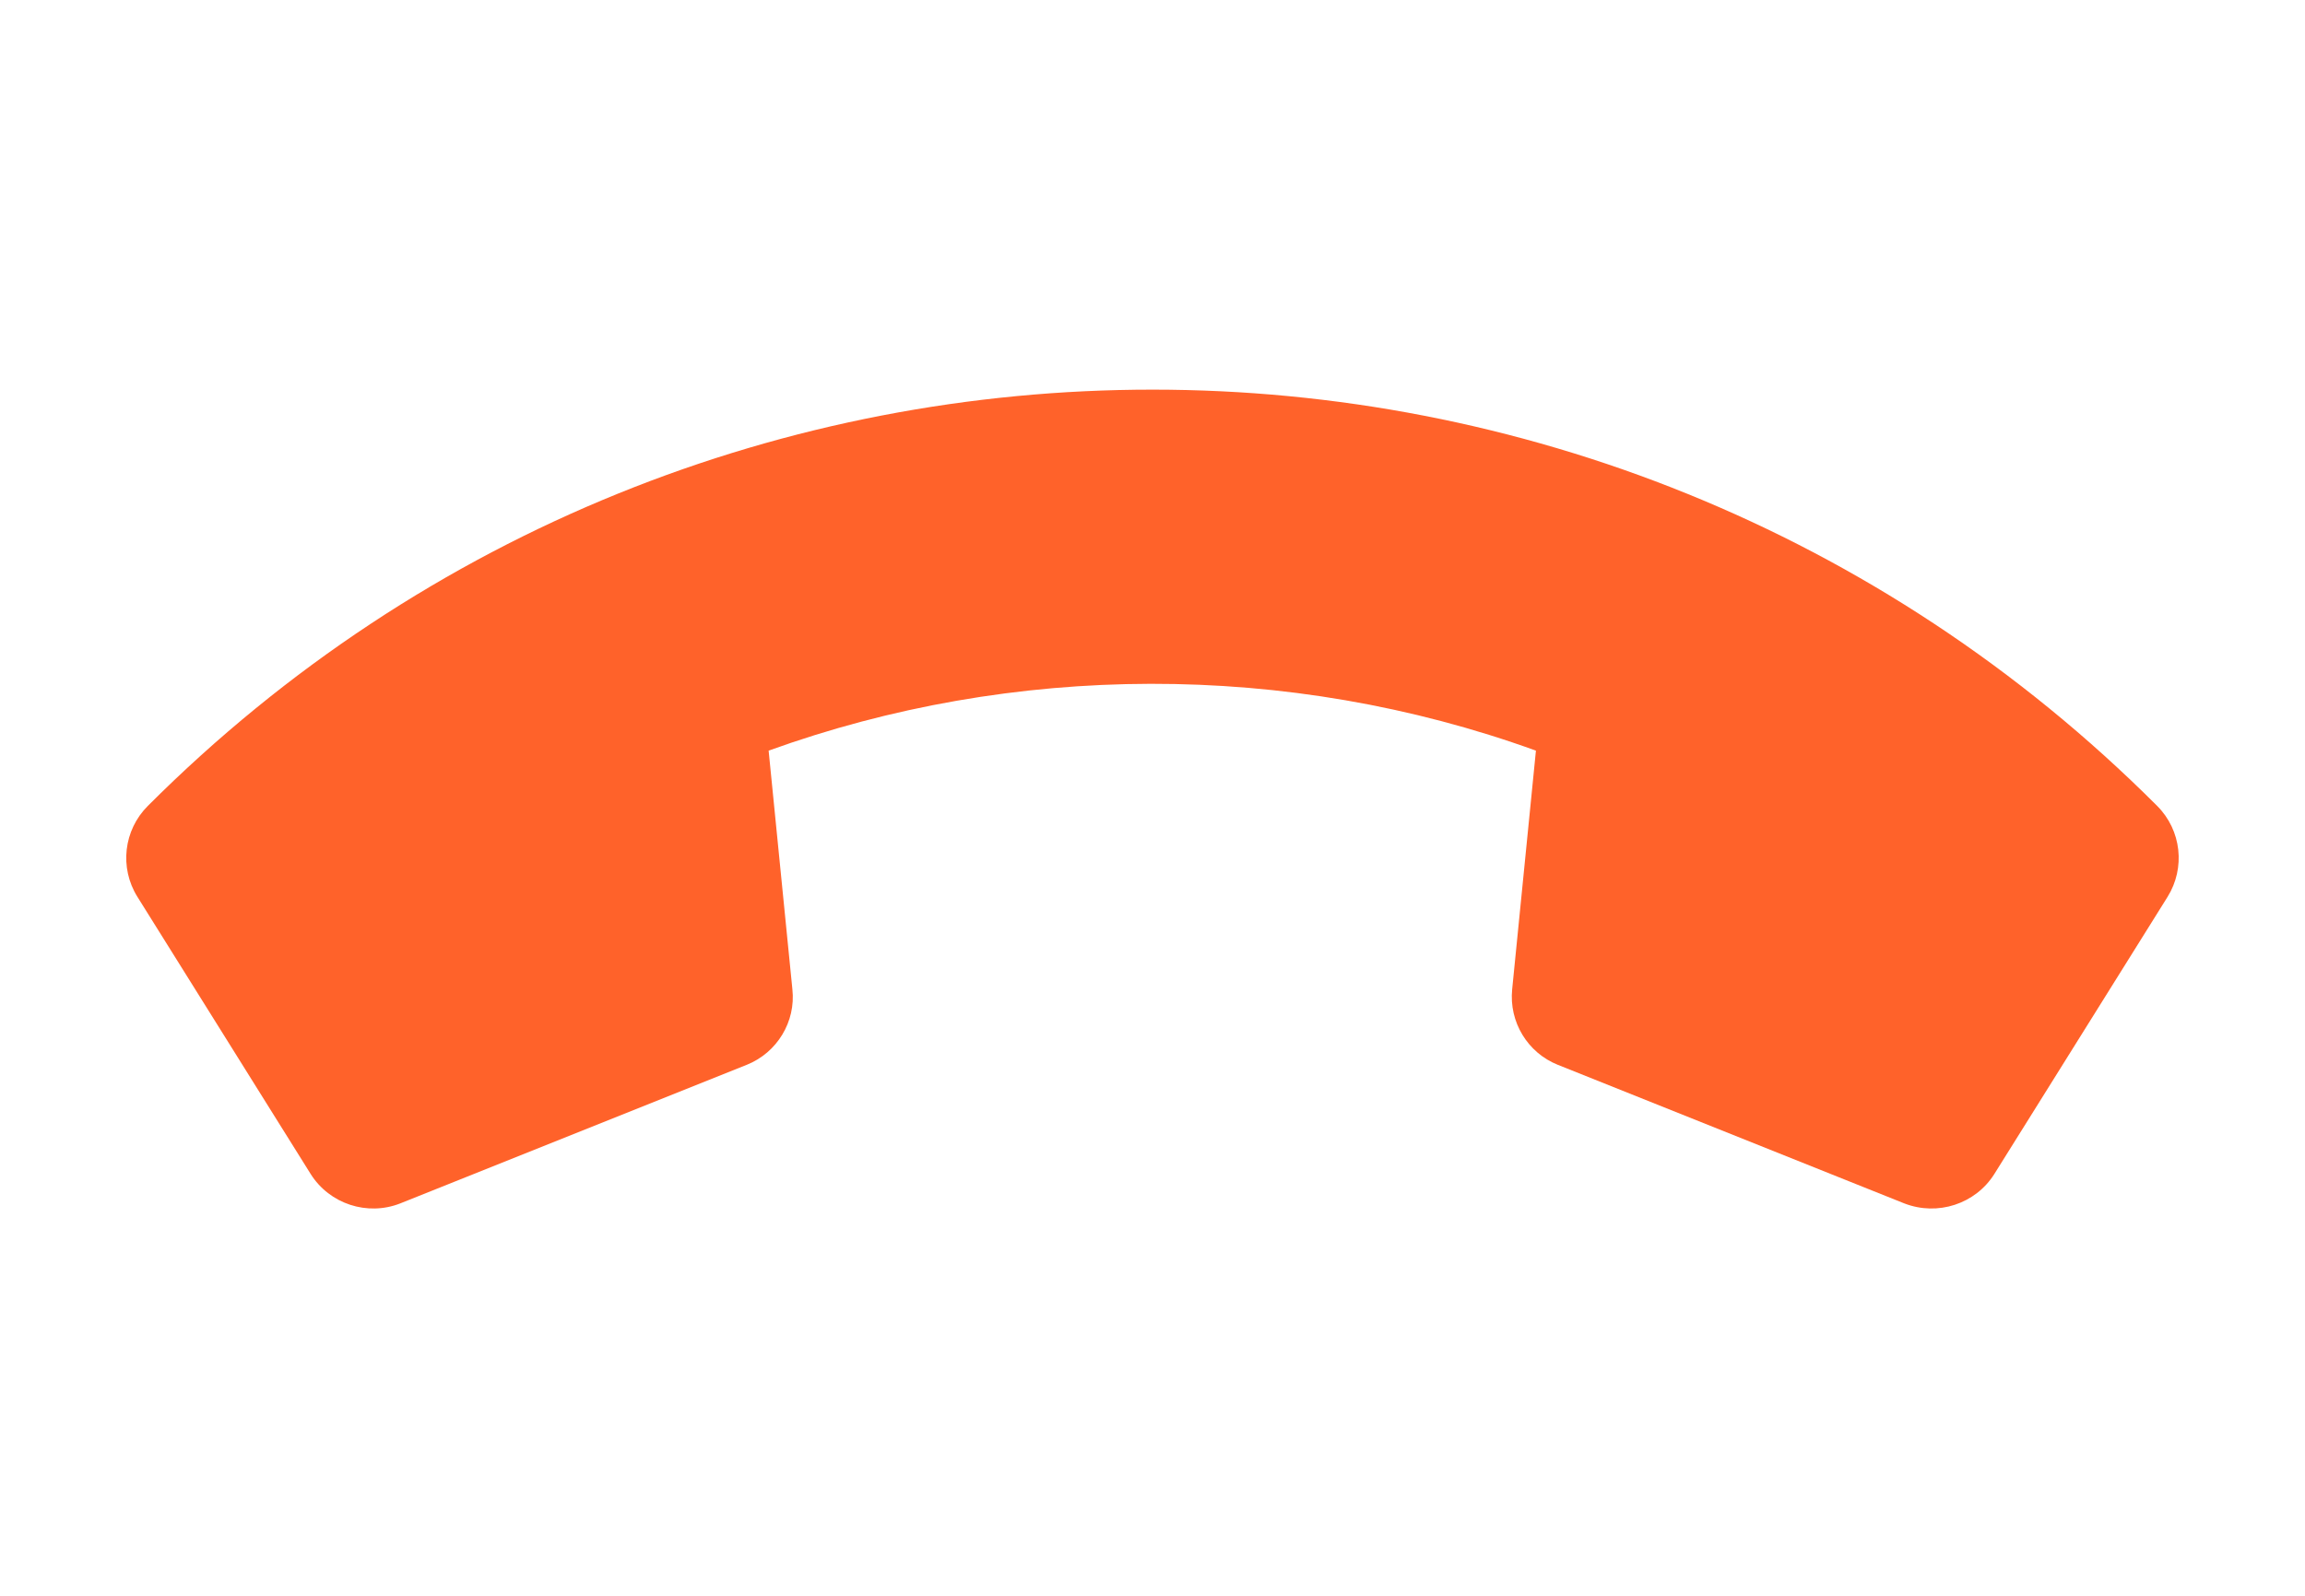 <svg width="26" height="18" viewBox="0 0 26 18" fill="none" xmlns="http://www.w3.org/2000/svg"><g clip-path="url(#clip0_160_1579)"><path d="M1.55 10.116L3.504 13.242C3.717 13.581 4.144 13.72 4.515 13.574L8.423 12.011C8.765 11.874 8.978 11.525 8.938 11.159L8.67 8.467C11.422 7.473 14.517 7.451 17.325 8.467L17.057 11.159C17.02 11.527 17.23 11.874 17.572 12.011L21.48 13.574C21.856 13.72 22.283 13.581 22.496 13.242L24.45 10.116C24.652 9.791 24.608 9.366 24.332 9.09C18.078 2.835 7.932 2.825 1.668 9.09C1.394 9.363 1.345 9.788 1.55 10.116Z" fill="#FF622A"/></g><defs><clipPath id="clip0_160_1579"><rect width="25.263" height="17.684" fill="white" transform="translate(0.369 0.158)"/></clipPath></defs></svg>
